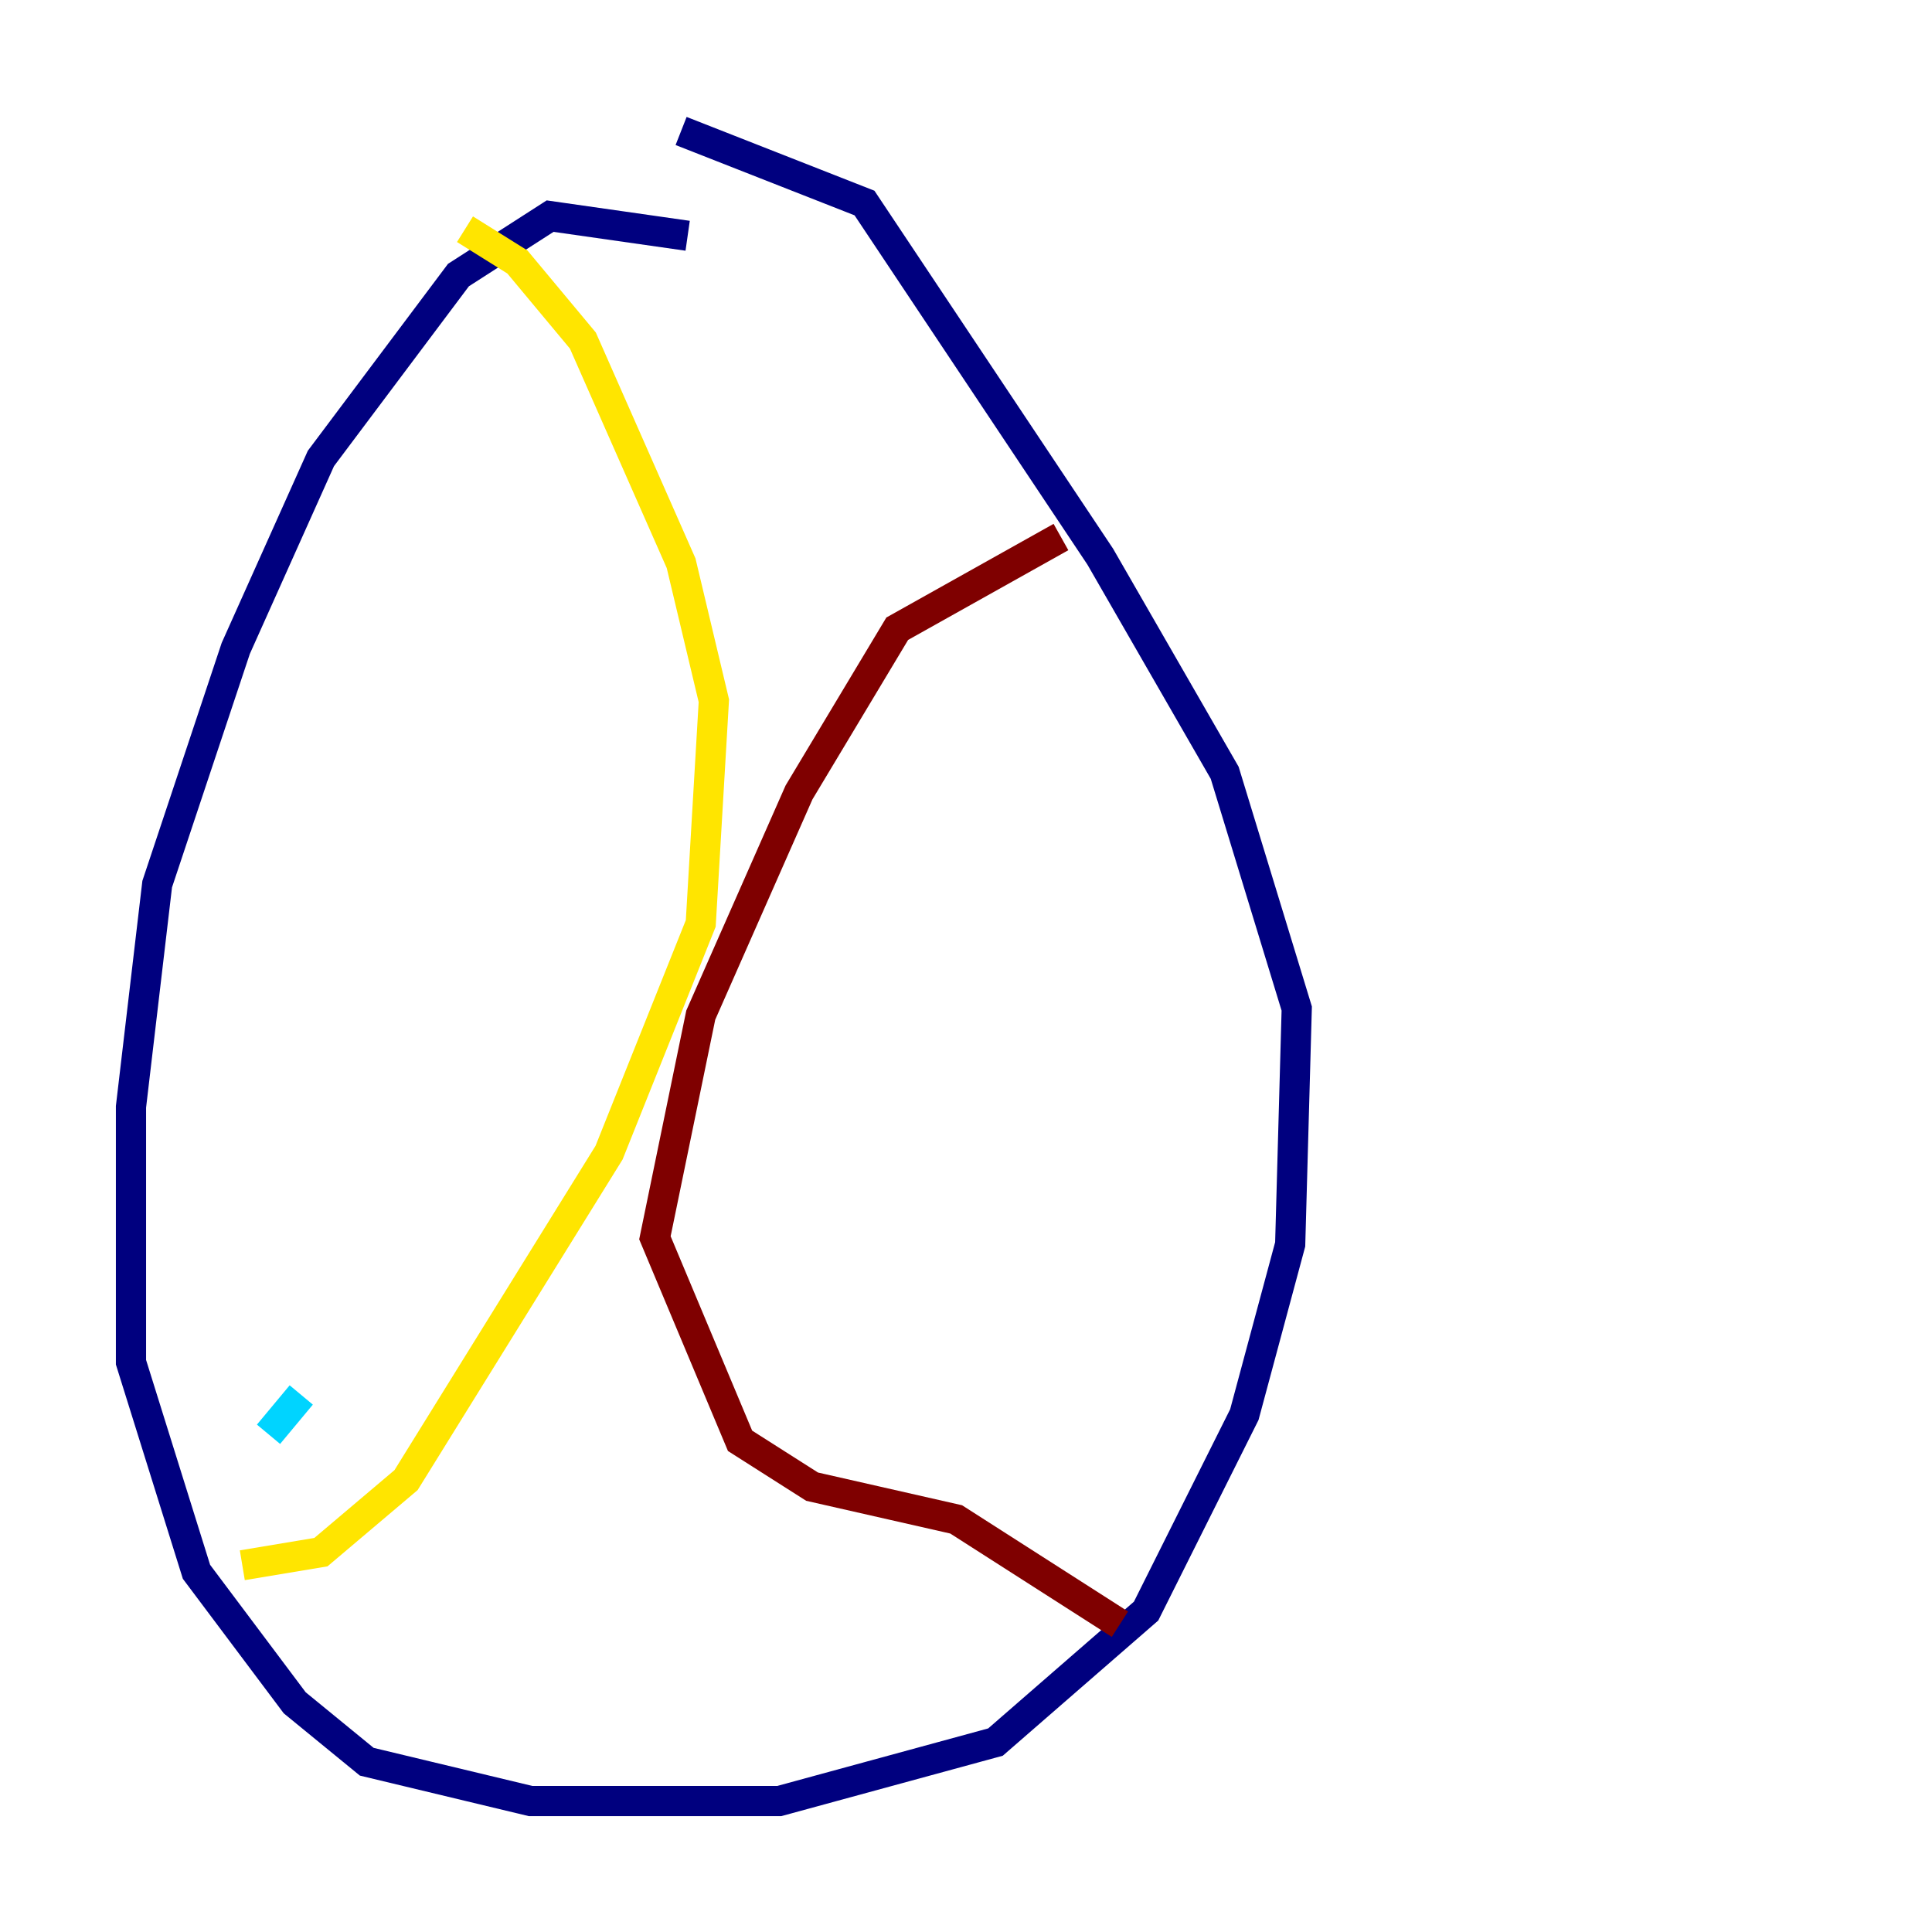 <?xml version="1.0" encoding="utf-8" ?>
<svg baseProfile="tiny" height="128" version="1.2" viewBox="0,0,128,128" width="128" xmlns="http://www.w3.org/2000/svg" xmlns:ev="http://www.w3.org/2001/xml-events" xmlns:xlink="http://www.w3.org/1999/xlink"><defs /><polyline fill="none" points="45.559,15.62 36.447,14.319 30.373,18.224 21.261,30.373 15.62,42.956 10.414,58.576 8.678,73.329 8.678,90.251 13.017,104.136 19.525,112.814 24.298,116.719 35.146,119.322 51.634,119.322 65.953,115.417 75.932,106.739 82.441,93.722 85.478,82.441 85.912,66.82 81.139,51.2 72.895,36.881 57.275,13.451 45.125,8.678" stroke="#00007f" stroke-width="2" /><polyline fill="none" points="19.959,92.42 17.79,95.024" stroke="#00d4ff" stroke-width="2" /><polyline fill="none" points="16.054,103.702 21.261,102.834 26.902,98.061 40.352,76.366 46.427,61.18 47.295,46.427 45.125,37.315 38.617,22.563 34.278,17.356 30.807,15.186" stroke="#ffe500" stroke-width="2" /><polyline fill="none" points="70.291,35.58 59.444,41.654 52.936,52.502 46.427,67.254 43.39,82.007 49.031,95.458 53.803,98.495 63.349,100.664 74.197,107.607" stroke="#7f0000" stroke-width="2" /></svg>